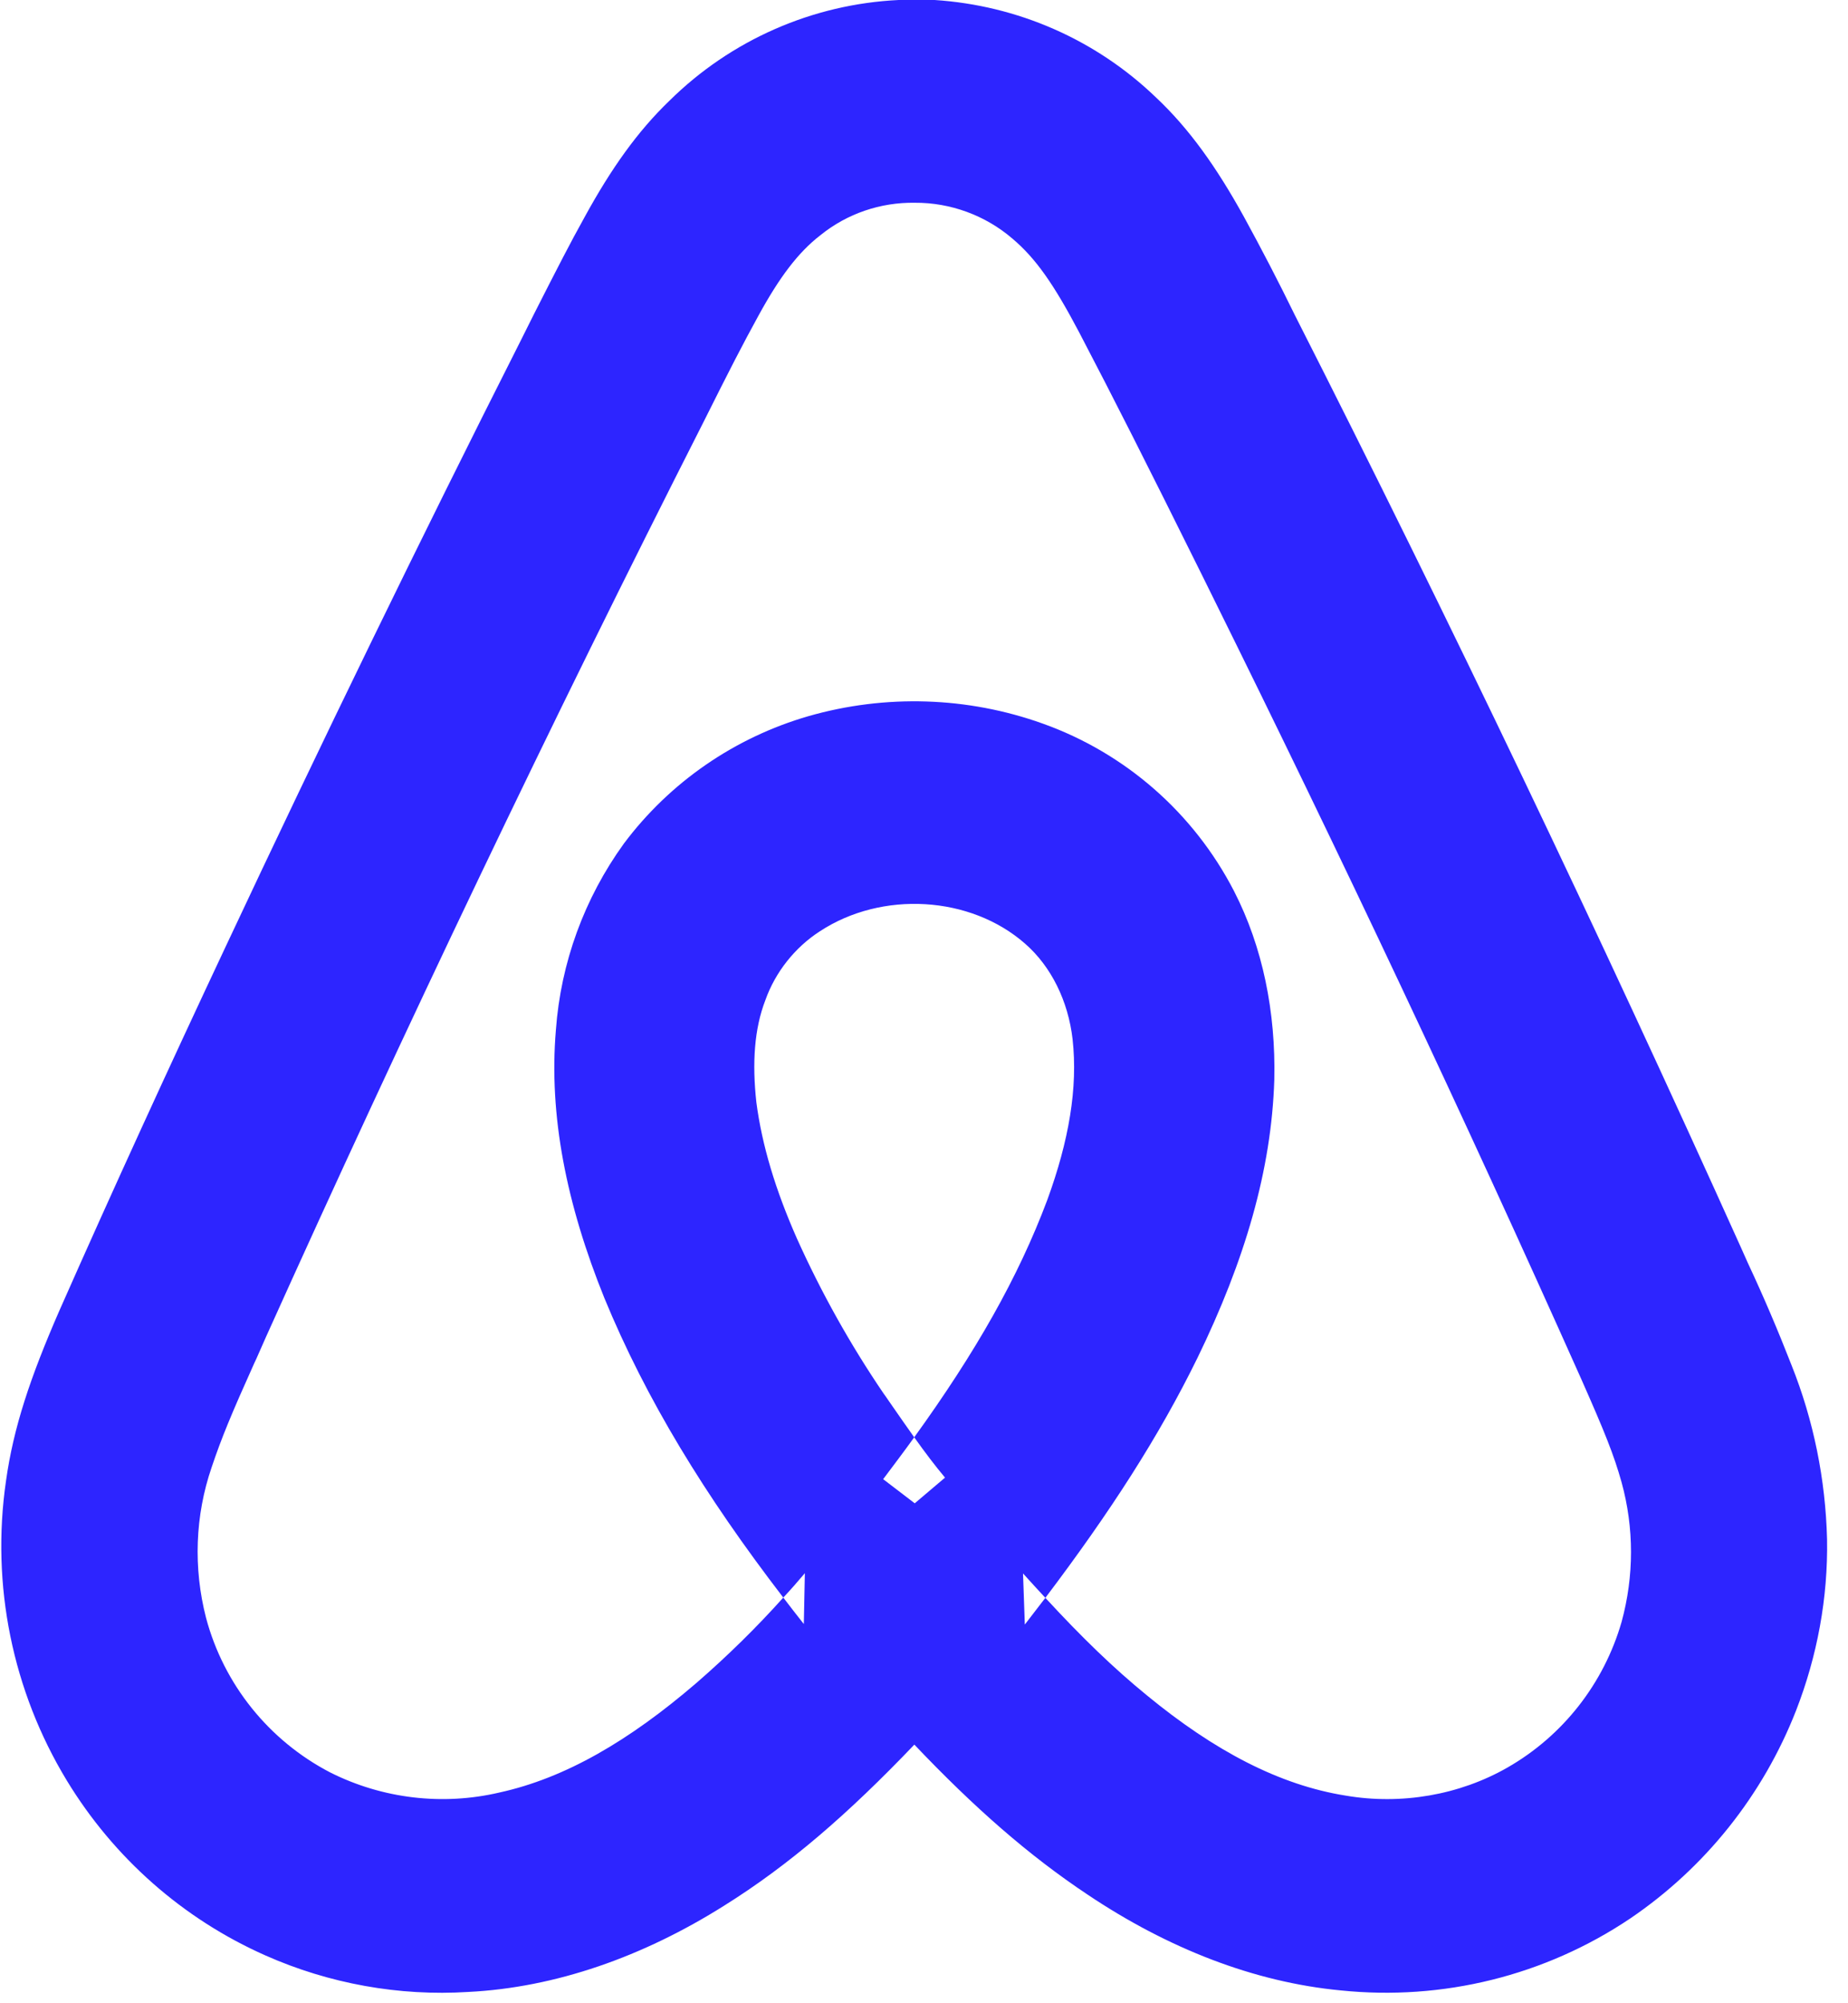 <svg xmlns="http://www.w3.org/2000/svg" xmlns:xlink="http://www.w3.org/1999/xlink" width="72" height="78" viewBox="0 0 72 78" fill="none"><g opacity="1" transform="translate(0 0)  rotate(0 36 39)"><path id="形状" fill-rule="evenodd" style="fill:#2D25FF" transform="translate(0.054 0)  rotate(0 35.566 38.797)" opacity="1" d="M2.55 69.33C4.38 72.34 7.08 74.72 10.29 76.14C12.77 77.24 15.5 77.73 18.19 77.56C21.59 77.39 25 76.19 28.16 74.2C30.69 72.62 32.99 70.63 35.57 67.93C35.19 67.54 34.81 67.13 34.43 66.71L36.7 66.71C36.32 67.13 35.94 67.54 35.57 67.93C37.9 70.38 40.02 72.24 42.32 73.77C45.44 75.86 48.8 77.18 52.18 77.5C56.15 77.91 60.14 76.93 63.46 74.7C66.38 72.72 68.63 69.9 69.92 66.61C70.75 64.48 71.17 62.21 71.13 59.93C71.07 57.61 70.61 55.31 69.74 53.14C69.22 51.81 68.66 50.49 68.05 49.19L67.76 48.54C62.25 36.32 56.47 24.23 50.4 12.28C49.76 10.97 49.1 9.7 48.41 8.44C47.35 6.52 46.28 5.01 44.98 3.79C42.64 1.54 39.59 0.21 36.36 0L34.96 0C31.6 0.16 28.42 1.56 26.03 3.92C24.79 5.11 23.76 6.56 22.73 8.44C22.14 9.5 21.67 10.42 20.76 12.21L20.24 13.25C16.3 21.04 12.48 28.89 8.77 36.79C6.55 41.51 4.37 46.26 2.26 51.03C1.12 53.64 0.47 55.59 0.18 57.66C-0.41 61.71 0.43 65.84 2.55 69.33Z M34.43 66.71C34.81 67.13 35.19 67.54 35.57 67.93C35.94 67.54 36.32 67.13 36.7 66.71L34.43 66.71Z M47.164 23.175L46.774 22.385C44.574 17.955 43.374 15.585 41.994 12.945C41.034 11.125 40.324 10.075 39.384 9.285C38.334 8.385 36.974 7.885 35.584 7.895C34.254 7.875 32.954 8.315 31.914 9.155C31.044 9.825 30.314 10.795 29.494 12.295C28.874 13.425 28.394 14.355 27.334 16.475C21.384 28.195 15.714 40.065 10.314 52.045L9.934 52.905L9.854 53.075C8.954 55.075 8.574 55.995 8.194 57.125C7.544 59.015 7.474 61.055 7.974 62.995C8.664 65.585 10.424 67.775 12.814 69.015C14.844 70.035 17.184 70.315 19.404 69.795C21.964 69.235 24.454 67.785 27.084 65.525C28.294 64.475 29.424 63.365 30.464 62.205C27.404 58.225 25.114 54.475 23.494 50.545C22.014 46.885 21.324 43.435 21.604 40.105C21.794 37.485 22.714 34.975 24.254 32.845C26.044 30.455 28.574 28.715 31.444 27.885C34.444 27.025 37.644 27.125 40.574 28.175C43.794 29.325 46.454 31.655 48.024 34.695C49.144 36.875 49.654 39.405 49.594 42.045C49.484 45.555 48.444 49.085 46.604 52.865C45.104 55.925 43.214 58.855 40.674 62.215C42.094 63.755 43.334 64.955 44.634 66.015C47.264 68.175 49.794 69.505 52.374 69.915C54.534 70.285 56.804 69.895 58.674 68.825C60.844 67.585 62.434 65.545 63.124 63.155C63.614 61.365 63.614 59.495 63.124 57.715C62.824 56.645 62.474 55.775 61.544 53.675C56.974 43.445 52.184 33.305 47.164 23.175Z M39.874 63.255C40.144 62.905 40.414 62.555 40.674 62.215C40.394 61.915 40.104 61.595 39.804 61.265L39.874 63.255Z M31.264 63.235L31.304 61.255C31.034 61.575 30.754 61.895 30.464 62.205C30.724 62.545 30.994 62.895 31.264 63.235Z M39.885 36.744C37.755 34.874 34.305 34.674 31.885 36.264C30.925 36.884 30.155 37.844 29.765 38.944C29.335 40.054 29.245 41.384 29.415 42.924C29.635 44.594 30.155 46.324 30.995 48.224C31.945 50.334 33.075 52.354 34.375 54.264L34.455 54.374L34.585 54.564C34.975 55.124 35.285 55.574 35.565 55.964C37.955 52.654 39.615 49.744 40.745 46.734C41.595 44.414 41.945 42.354 41.735 40.464C41.565 38.984 40.905 37.634 39.885 36.744Z M34.355 57.594L35.585 58.534L36.765 57.534C36.365 57.054 36.015 56.594 35.565 55.964C35.185 56.494 34.775 57.034 34.355 57.594Z " /></g></svg>